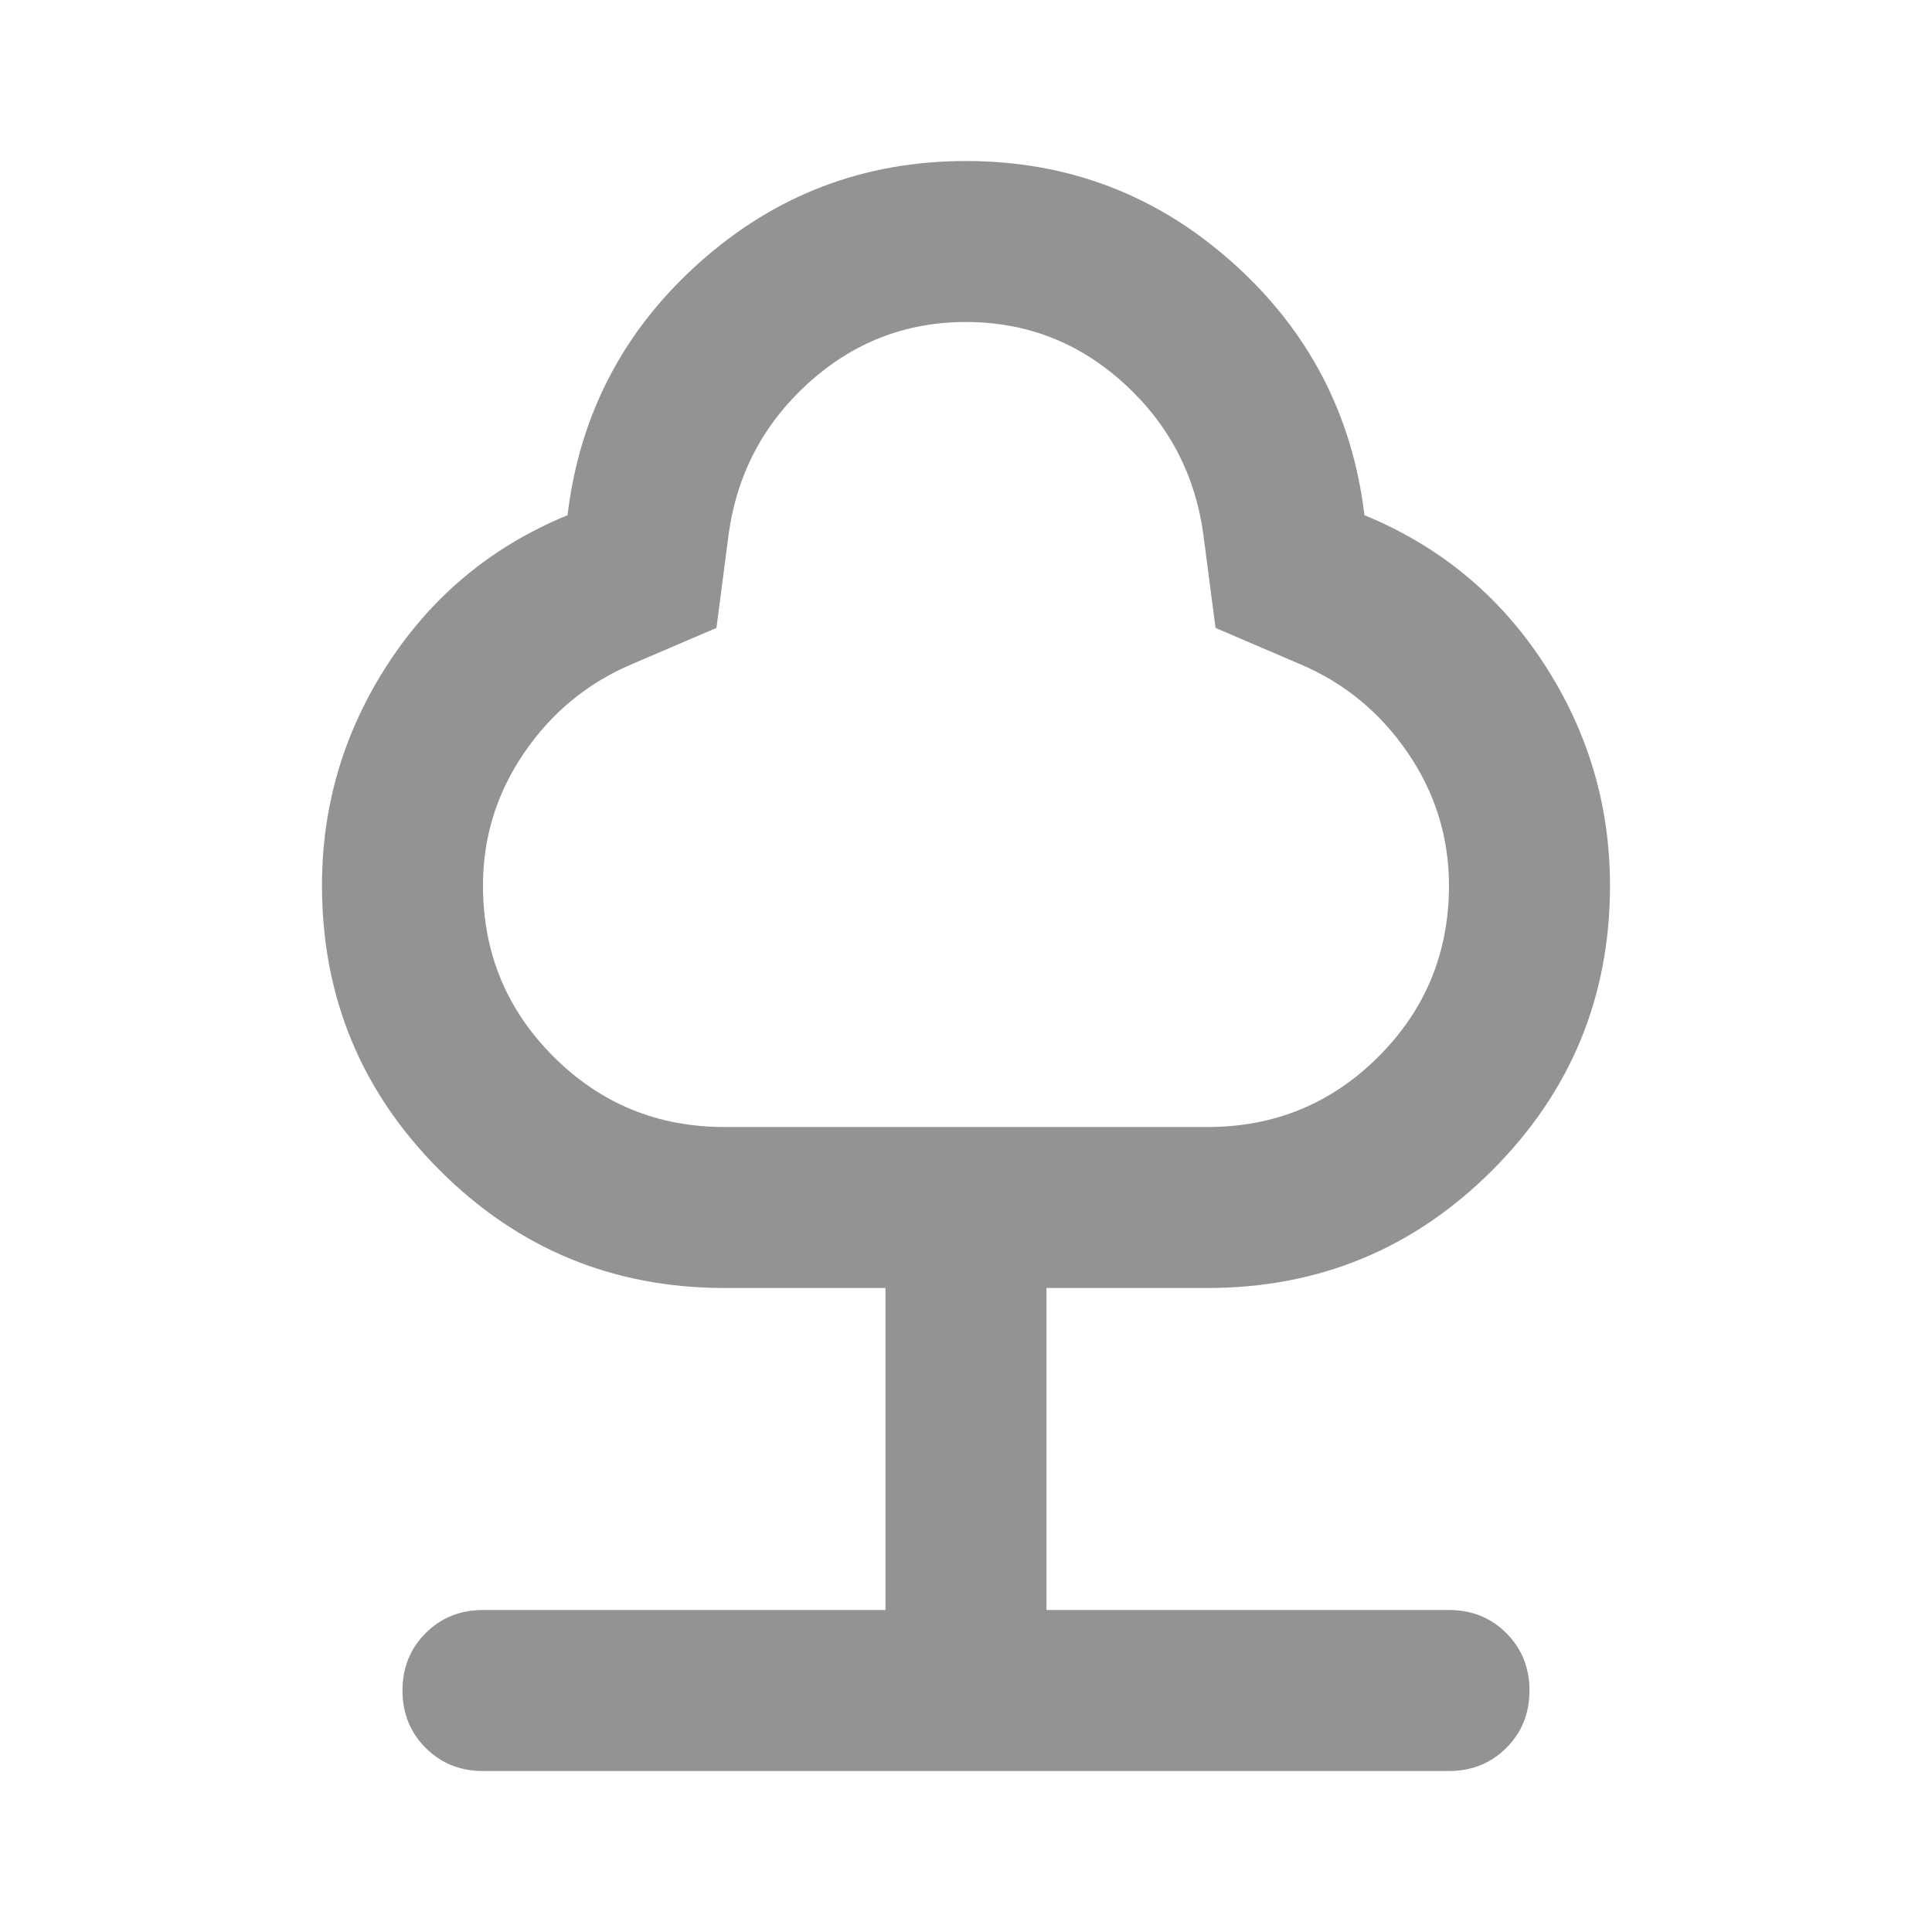 <svg width="82" height="82" viewBox="0 0 82 82" fill="none" xmlns="http://www.w3.org/2000/svg">
<mask id="mask0_1381_19" style="mask-type:alpha" maskUnits="userSpaceOnUse" x="0" y="0" width="82" height="82">
<rect width="82" height="82" fill="#939393"/>
</mask>
<g mask="url(#mask0_1381_19)">
<path d="M37.583 68.334V54.667H30.749C26.023 54.667 21.994 53.002 18.663 49.67C15.332 46.339 13.666 42.31 13.666 37.584C13.666 34.167 14.606 31.021 16.485 28.145C18.364 25.27 20.898 23.177 24.087 21.867C24.599 17.596 26.464 14.023 29.682 11.148C32.899 8.272 36.672 6.834 40.999 6.834C45.327 6.834 49.1 8.272 52.317 11.148C55.534 14.023 57.399 17.596 57.912 21.867C61.101 23.177 63.635 25.27 65.514 28.145C67.393 31.021 68.333 34.167 68.333 37.584C68.333 42.31 66.667 46.339 63.336 49.67C60.005 53.002 55.976 54.667 51.249 54.667H44.416V68.334H61.499C62.467 68.334 63.279 68.661 63.934 69.316C64.589 69.971 64.916 70.783 64.916 71.751C64.916 72.719 64.589 73.53 63.934 74.185C63.279 74.84 62.467 75.167 61.499 75.167H20.499C19.531 75.167 18.72 74.84 18.065 74.185C17.41 73.53 17.083 72.719 17.083 71.751C17.083 70.783 17.41 69.971 18.065 69.316C18.72 68.661 19.531 68.334 20.499 68.334H37.583ZM30.749 47.834H51.249C54.097 47.834 56.517 46.837 58.51 44.844C60.503 42.851 61.499 40.431 61.499 37.584C61.499 35.534 60.916 33.655 59.748 31.947C58.581 30.238 57.058 28.985 55.178 28.188L51.591 26.651L51.078 22.721C50.737 20.159 49.612 18.009 47.705 16.273C45.797 14.536 43.562 13.667 40.999 13.667C38.437 13.667 36.202 14.536 34.294 16.273C32.386 18.009 31.262 20.159 30.92 22.721L30.408 26.651L26.82 28.188C24.941 28.985 23.418 30.238 22.25 31.947C21.083 33.655 20.499 35.534 20.499 37.584C20.499 40.431 21.496 42.851 23.489 44.844C25.482 46.837 27.902 47.834 30.749 47.834Z" fill="#939393"/>
</g>
</svg>
